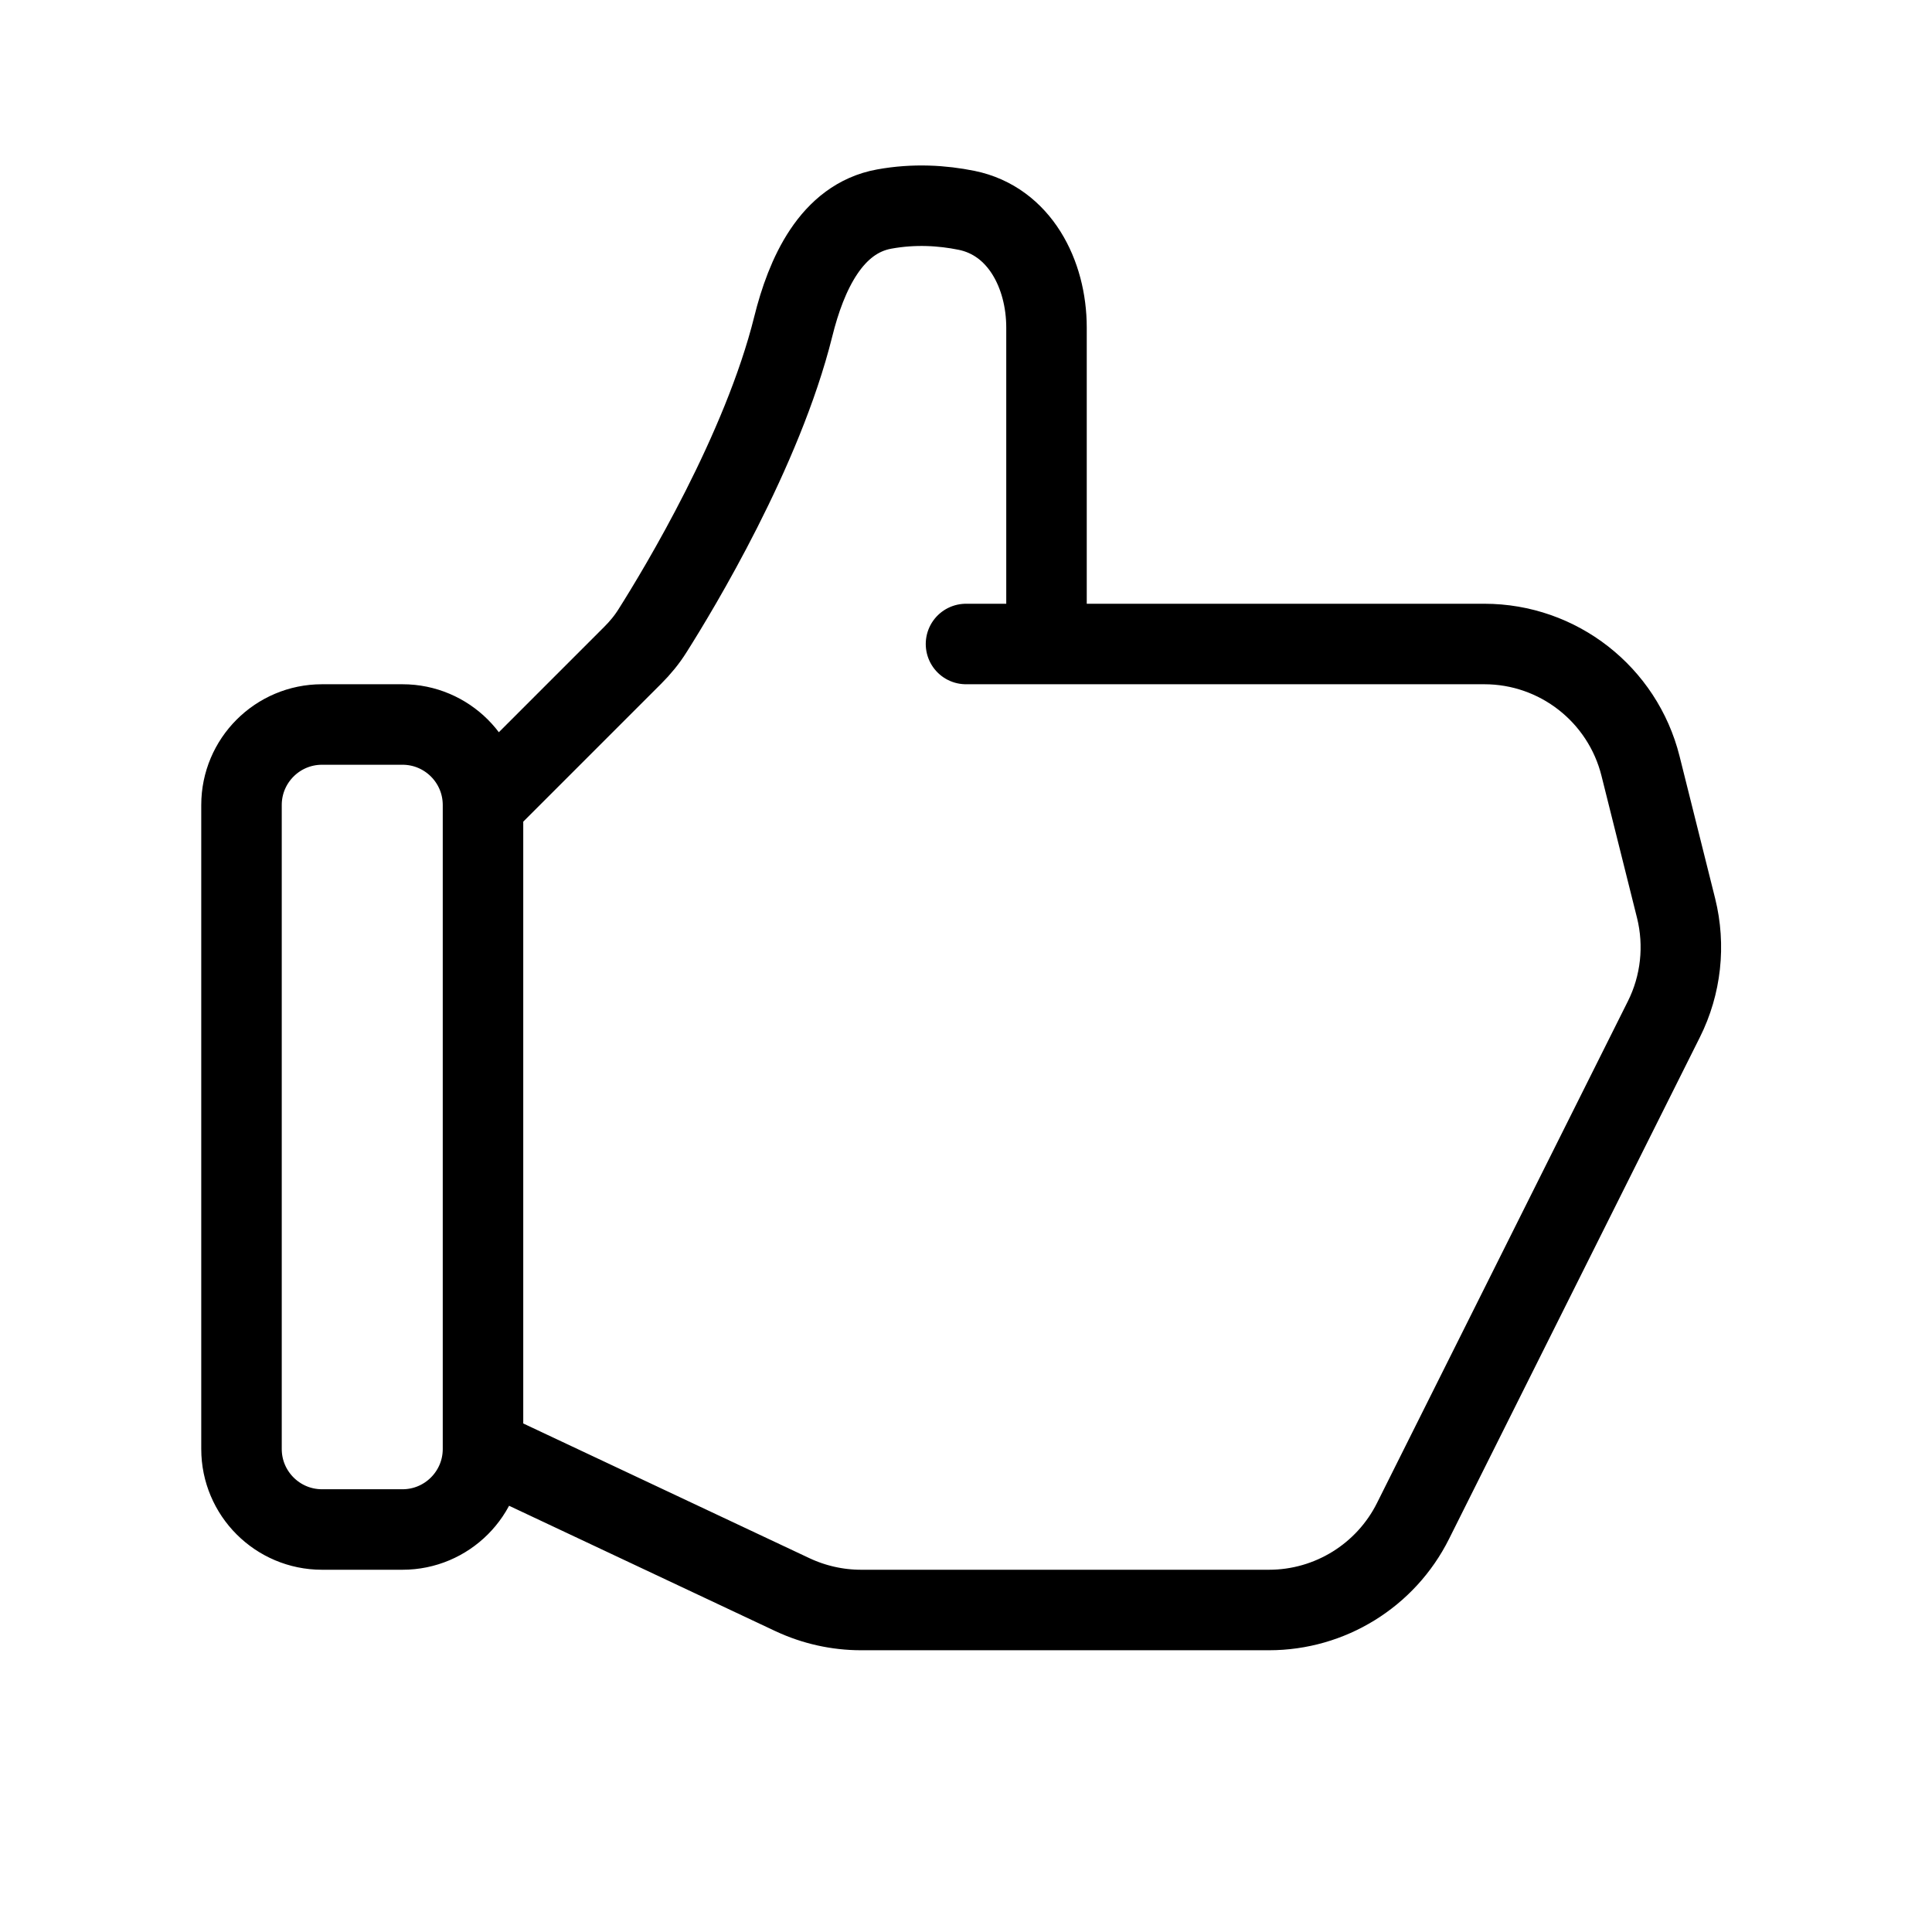 <svg width="24" height="24" viewBox="0 0 24 24" fill="none" xmlns="http://www.w3.org/2000/svg">
<path d="M6 10V18M6 10L7.86 8.14C7.953 8.047 8.036 7.947 8.106 7.835C8.44 7.307 9.47 5.601 9.854 4.057C10.015 3.408 10.326 2.716 10.984 2.597C11.357 2.529 11.707 2.552 12.008 2.613C12.663 2.747 13 3.402 13 4.07V8M6 10C6 9.448 5.552 9 5 9H4C3.448 9 3 9.448 3 10V18C3 18.552 3.448 19 4 19H5C5.552 19 6 18.552 6 18M6 18L9.845 19.81C10.112 19.935 10.403 20 10.697 20H13.5L15.764 20C16.521 20 17.214 19.572 17.553 18.894L20.669 12.662C20.883 12.235 20.936 11.745 20.821 11.282L20.379 9.515C20.156 8.625 19.356 8 18.439 8L16.75 8L13 8M13 8H12" stroke="black" stroke-linecap="round" stroke-linejoin="round"/>
</svg>
